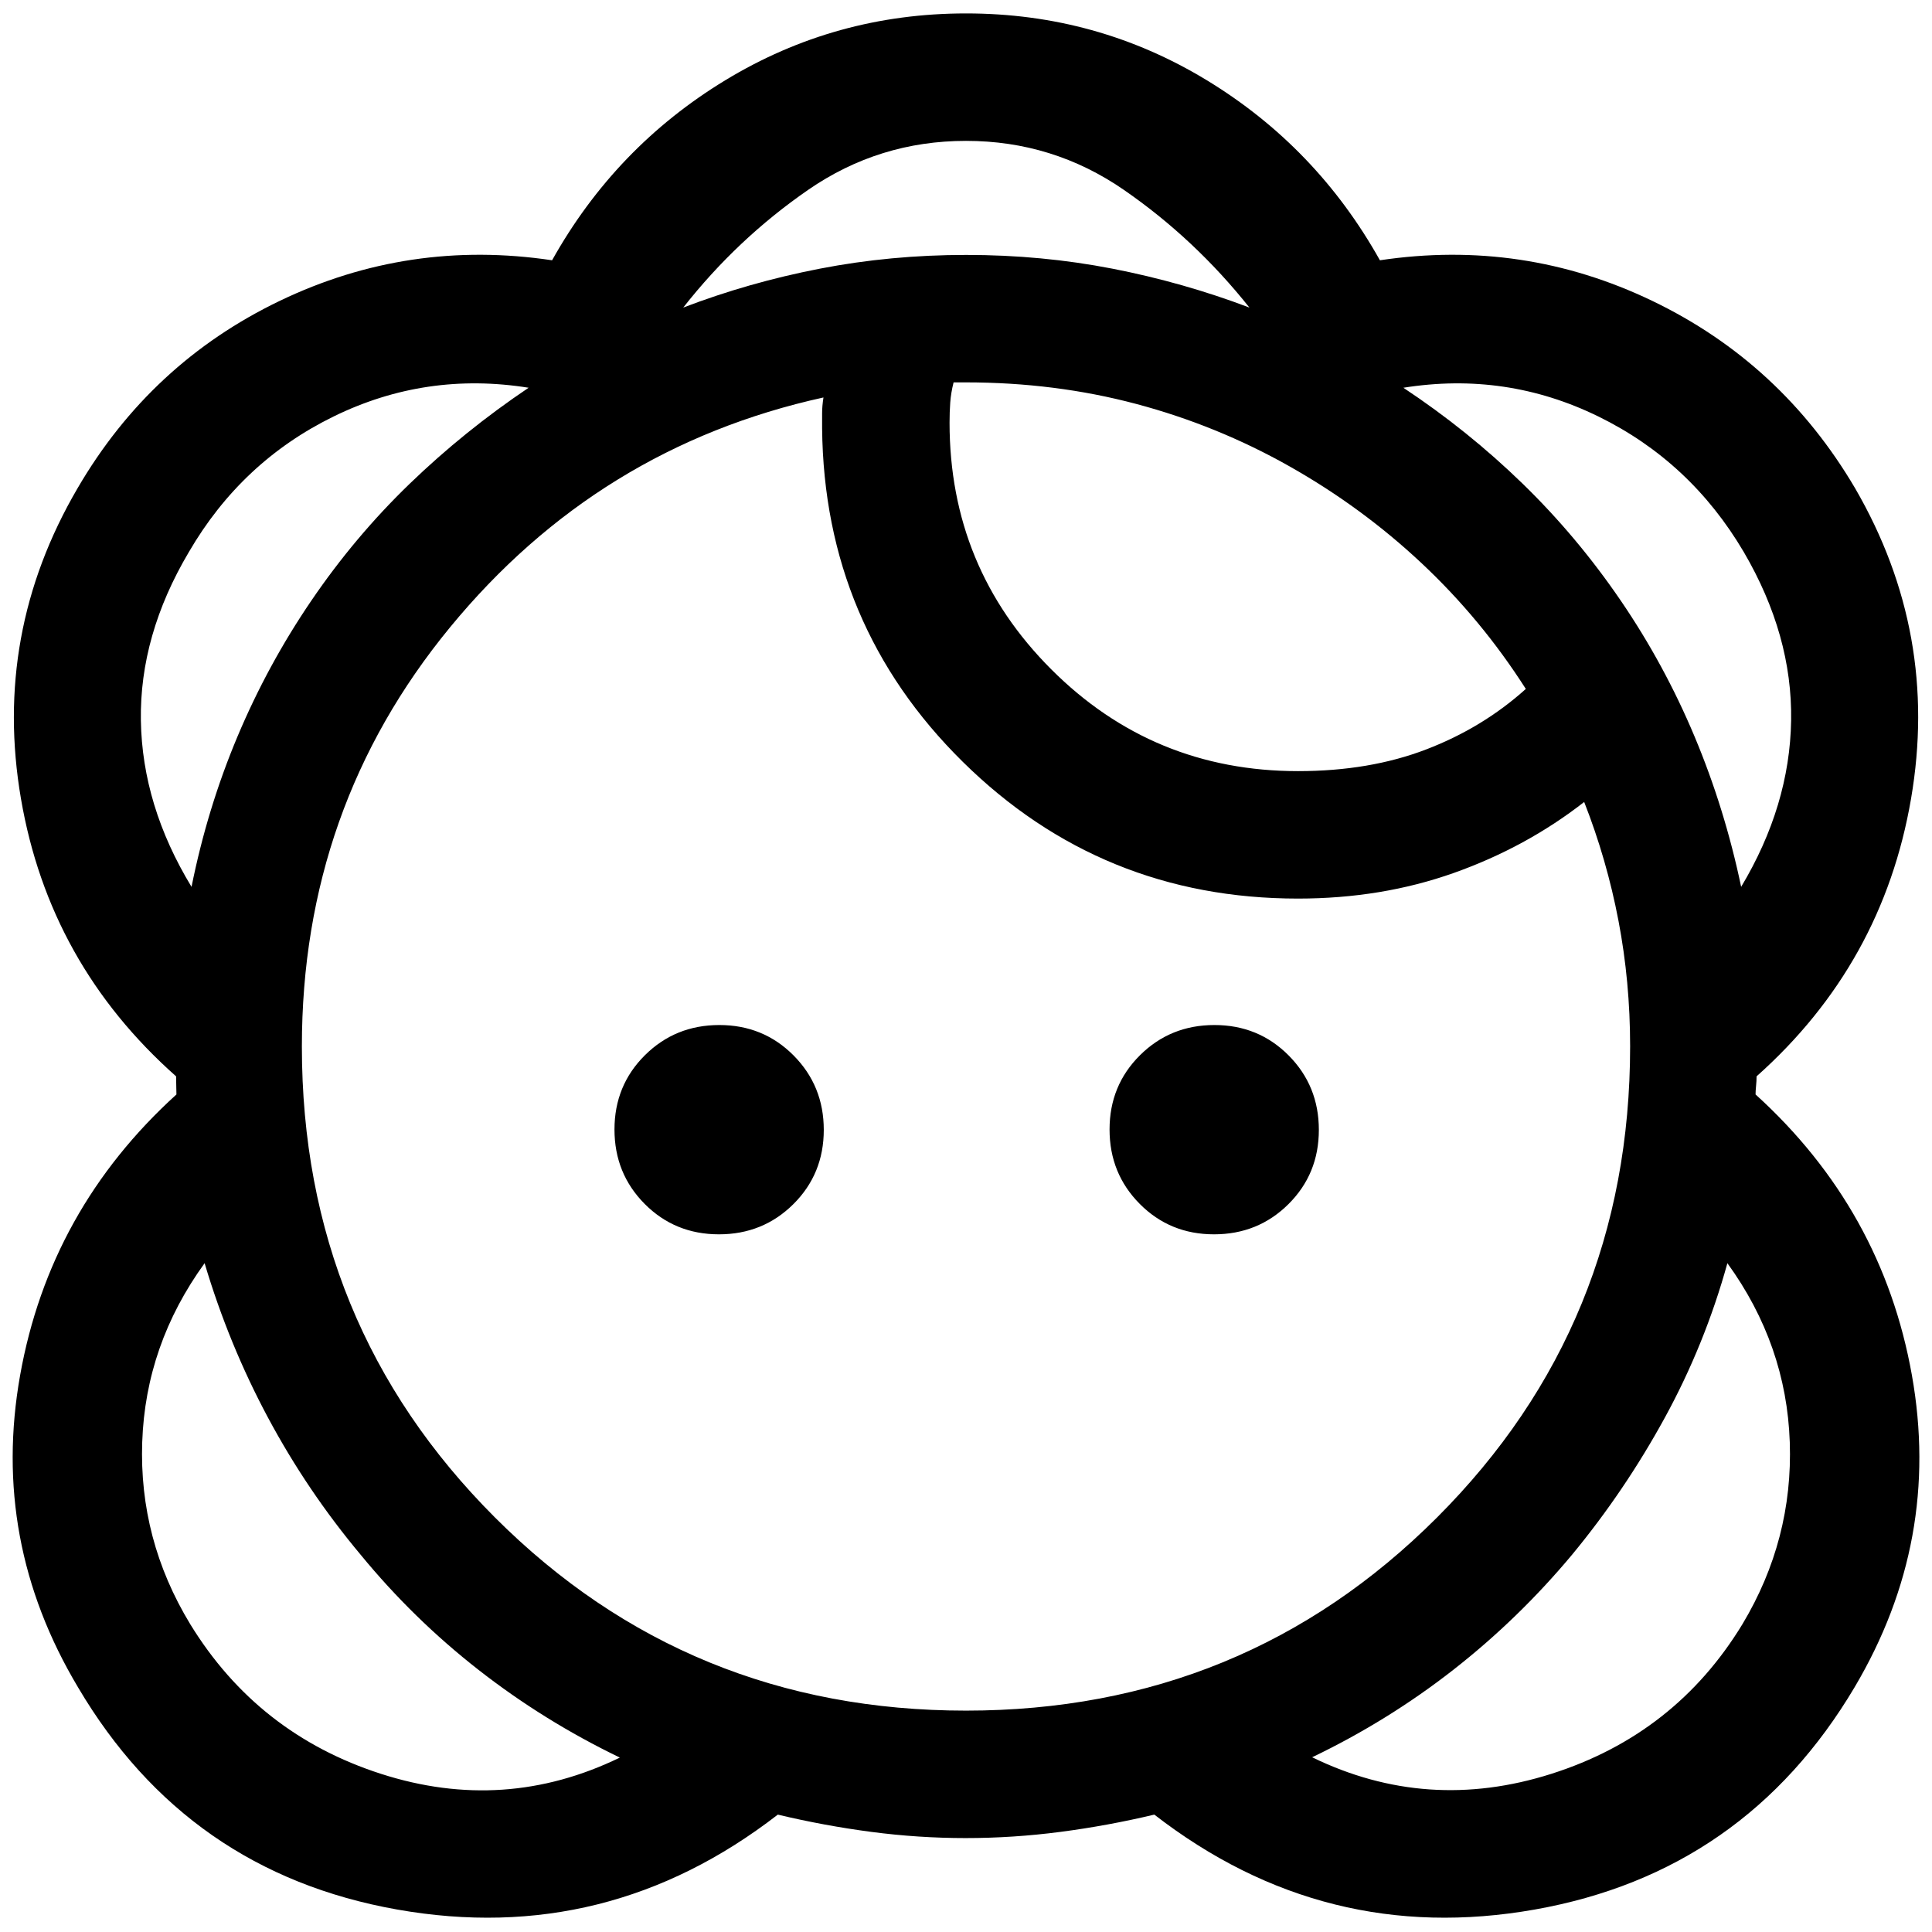 <svg xmlns="http://www.w3.org/2000/svg" height="40" viewBox="0 -960 960 960" width="40"><path d="M479.88-46.67q-23.55 0-46.96-3.08-23.42-3.08-46.42-8.58-84.83 65.66-189.17 47.16Q93-29.67 38.76-121.6-4.67-194.33 10-276.66q14.67-82.33 77.67-139.51 0-2-.09-4.33-.08-2.33-.08-4.67-63-55.83-77.08-137.91-14.09-82.09 28.08-154.25Q74.83-779.67 139-810.5t135.33-20.17q31.5-56.33 86.13-89.5 54.62-33.16 119.57-33.16 64.96 0 119.55 33.16 54.59 33.17 86.09 89.5Q756.83-841.33 821-810.5q64.17 30.83 100.83 93.17 41.84 72.16 27.75 154.25Q935.5-481 872.83-425.17q0 2.34-.25 4.75-.25 2.42-.25 4.25 63 57.17 77.67 139.43 14.67 82.25-28.42 155.05Q867-29.67 762.67-11.17q-104.34 18.5-189.1-47.16-23.07 5.5-46.61 8.58t-47.08 3.08ZM308-86.67q-37.67-18.16-70.14-43.52-32.47-25.35-58.69-57.31-26.5-31.67-46-68.08-19.5-36.42-31.5-76.75-29.34 40.5-31 88.91Q69-195 94.5-153q33.5 54.67 94.83 74.42Q250.67-58.83 308-86.67Zm344-.15Q709.17-59 770.83-78.58q61.67-19.59 95-74.42 25.17-42 23.5-90.42-1.66-48.41-31-88.91-11.16 40.33-31.08 76.75-19.92 36.41-46.08 68.08-26.55 31.8-58.91 57.13Q689.9-105.04 652-86.82ZM480-110q138.08 0 234.04-95.96Q810-301.92 810-440.13q0-32.04-5.79-62.37t-17.04-59q-28.84 22.5-64.75 35.25-35.92 12.75-77.45 12.75-97.69 0-166.58-67.97-68.89-67.97-69.89-165.7v-7.5q0-3.5.67-7.83-111.92 24.62-185.55 114.21Q150-558.71 150-440q0 138.08 95.96 234.04Q341.92-110 480-110ZM357.24-346.67q-21.88 0-36.89-15.1-15.02-15.11-15.02-36.99 0-21.88 15.11-36.89 15.11-15.02 36.99-15.02 21.88 0 36.89 15.11 15.01 15.11 15.01 36.99 0 21.88-15.1 36.89-15.11 15.01-36.99 15.01Zm246 0q-21.88 0-36.89-15.1-15.02-15.11-15.02-36.99 0-21.88 15.11-36.89 15.11-15.02 36.99-15.02 21.88 0 36.89 15.11 15.01 15.11 15.01 36.99 0 21.88-15.1 36.89-15.11 15.01-36.99 15.01ZM95.17-519.33q7.83-39 22.83-74.68 15-35.67 36.67-67.49 21.66-31.83 48.89-58.12 27.23-26.28 59.11-47.71-51-8.17-96.84 14.25-45.83 22.41-72 67.41Q69.33-644.33 70-602q.67 42.33 25.17 82.67Zm770 0Q889.33-559.67 890-602q.67-42.33-23.5-83.67-26.5-45-72.33-67.41-45.84-22.42-96.84-14.25 32.17 21.33 59.25 47.66 27.09 26.34 48.75 58.09Q827-629.83 842-594.08t23.17 74.75ZM645-576.83q35.5 0 63.58-10.75 28.09-10.75 49.59-30.09-22.11-34.66-51.81-62.5-29.69-27.83-65.67-48.14-35.98-20.31-76.2-31Q524.28-770 479.83-770h-6q-1.33 5.33-1.66 10-.34 4.67-.34 10 0 72.05 50.56 122.61T645-576.83Zm-24.17-230.34q-27.16-34.16-62.41-58.5Q523.17-890 480-890t-78.42 24.33q-35.25 24.34-62.08 58.5 32.67-12.5 67.87-19.33 35.19-6.83 72.75-6.83 37.55 0 72.63 6.83t68.08 19.33ZM154.67-661.5Zm650.66 0ZM473.83-770Zm6.17-63.33ZM179.17-187.5Zm602 0Z"/></svg>